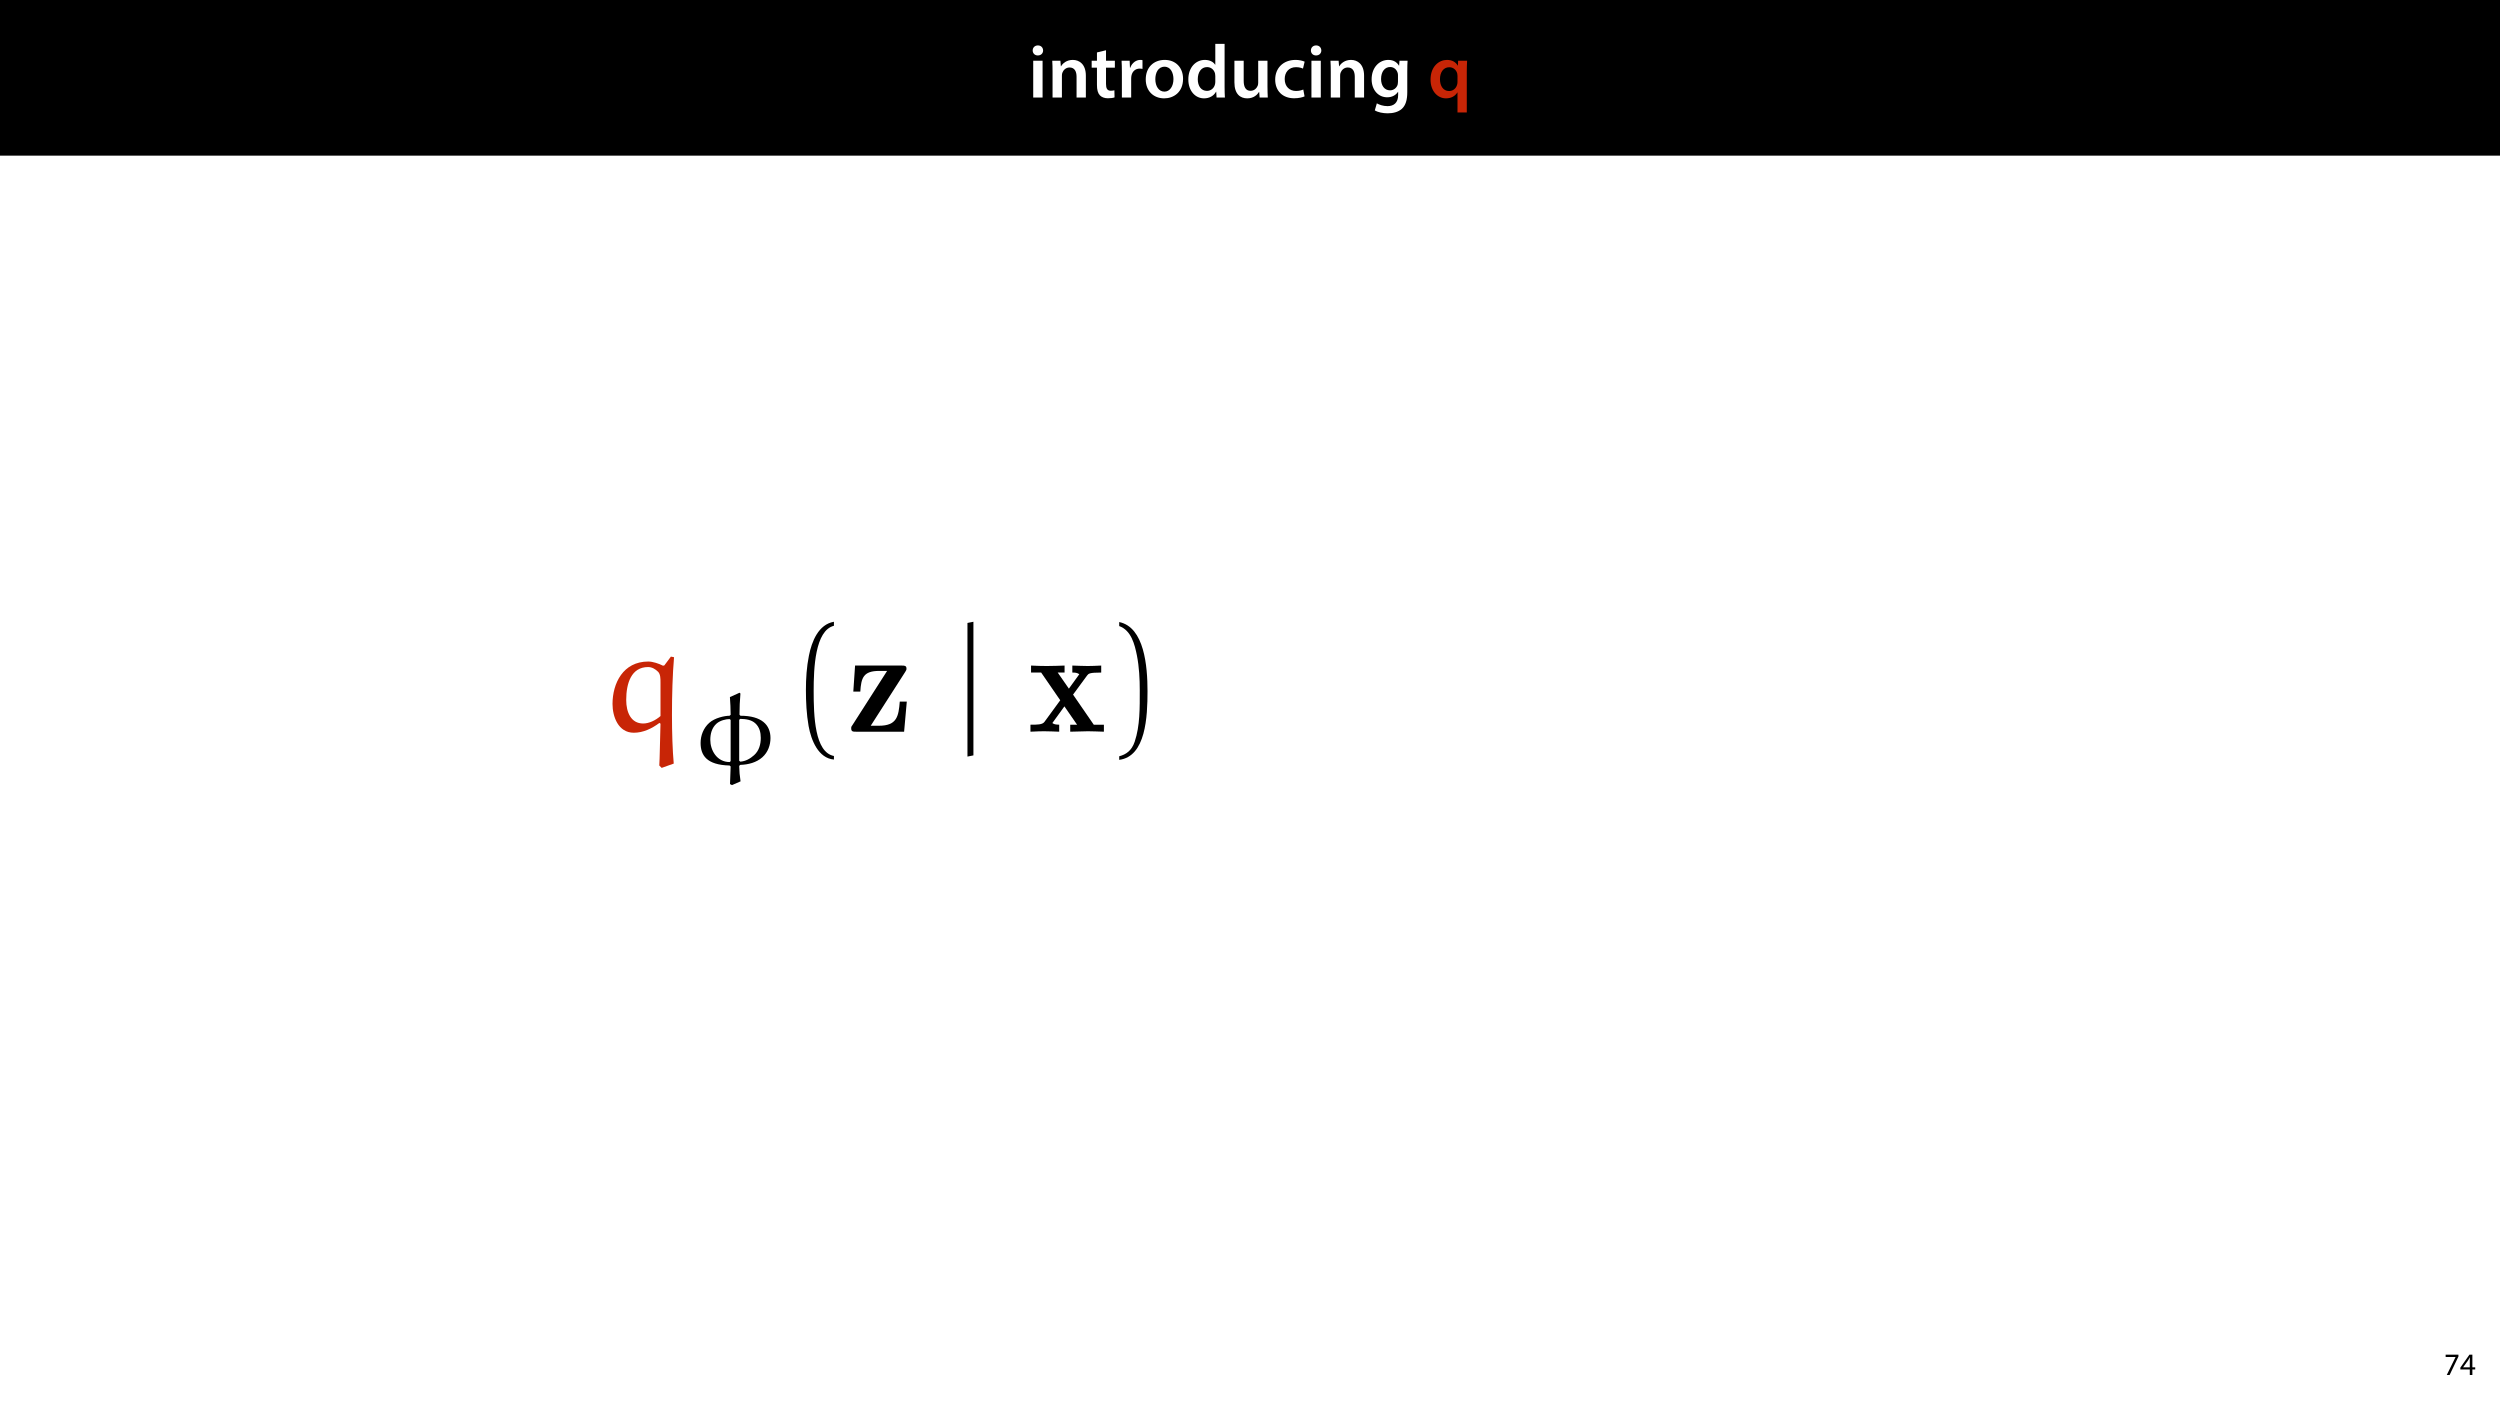 <?xml version="1.0" encoding="UTF-8"?>
<svg xmlns="http://www.w3.org/2000/svg" xmlns:xlink="http://www.w3.org/1999/xlink" width="1920" height="1080" viewBox="0 0 1920 1080">
<defs>
<g>
<g id="glyph-0-0">
<path d="M 11.016 0 L 11.016 -28.25 L 3.828 -28.25 L 3.828 0 Z M 7.422 -40.016 C 5.047 -40.016 3.422 -38.344 3.422 -36.141 C 3.422 -33.984 4.984 -32.312 7.359 -32.312 C 9.859 -32.312 11.422 -33.984 11.422 -36.141 C 11.375 -38.344 9.859 -40.016 7.422 -40.016 Z M 7.422 -40.016 "/>
</g>
<g id="glyph-0-1">
<path d="M 3.828 0 L 11.016 0 L 11.016 -16.594 C 11.016 -17.406 11.078 -18.266 11.312 -18.906 C 12.062 -21.047 14.031 -23.078 16.875 -23.078 C 20.766 -23.078 22.266 -20.016 22.266 -15.953 L 22.266 0 L 29.406 0 L 29.406 -16.766 C 29.406 -25.688 24.297 -28.891 19.375 -28.891 C 14.672 -28.891 11.594 -26.219 10.375 -24.016 L 10.203 -24.016 L 9.859 -28.25 L 3.594 -28.25 C 3.766 -25.812 3.828 -23.078 3.828 -19.844 Z M 3.828 0 "/>
</g>
<g id="glyph-0-2">
<path d="M 5.047 -34.625 L 5.047 -28.25 L 0.984 -28.25 L 0.984 -22.906 L 5.047 -22.906 L 5.047 -9.625 C 5.047 -5.922 5.734 -3.359 7.25 -1.734 C 8.578 -0.297 10.781 0.578 13.391 0.578 C 15.656 0.578 17.516 0.297 18.562 -0.109 L 18.438 -5.562 C 17.812 -5.391 16.875 -5.219 15.656 -5.219 C 12.938 -5.219 12 -7.016 12 -10.438 L 12 -22.906 L 18.797 -22.906 L 18.797 -28.25 L 12 -28.25 L 12 -36.312 Z M 5.047 -34.625 "/>
</g>
<g id="glyph-0-3">
<path d="M 3.828 0 L 10.969 0 L 10.969 -14.609 C 10.969 -15.422 11.078 -16.188 11.188 -16.812 C 11.828 -20.016 14.156 -22.219 17.578 -22.219 C 18.438 -22.219 19.078 -22.094 19.656 -21.984 L 19.656 -28.703 C 19.078 -28.828 18.672 -28.891 17.984 -28.891 C 14.969 -28.891 11.656 -26.859 10.266 -22.859 L 10.031 -22.859 L 9.797 -28.25 L 3.594 -28.25 C 3.766 -25.688 3.828 -22.969 3.828 -19.141 Z M 3.828 0 "/>
</g>
<g id="glyph-0-4">
<path d="M 16.641 -28.891 C 8.125 -28.891 2.031 -23.203 2.031 -13.922 C 2.031 -4.875 8.172 0.641 16.188 0.641 C 23.375 0.641 30.688 -4 30.688 -14.391 C 30.688 -22.969 25.062 -28.891 16.641 -28.891 Z M 16.469 -23.656 C 21.344 -23.656 23.312 -18.625 23.312 -14.203 C 23.312 -8.531 20.469 -4.531 16.406 -4.531 C 12.062 -4.531 9.391 -8.641 9.391 -14.094 C 9.391 -18.797 11.422 -23.656 16.469 -23.656 Z M 16.469 -23.656 "/>
</g>
<g id="glyph-0-5">
<path d="M 22.734 -41.188 L 22.734 -25.172 L 22.625 -25.172 C 21.344 -27.266 18.562 -28.891 14.672 -28.891 C 7.891 -28.891 1.969 -23.266 2.031 -13.797 C 2.031 -5.109 7.359 0.641 14.094 0.641 C 18.219 0.641 21.641 -1.328 23.312 -4.469 L 23.438 -4.469 L 23.719 0 L 30.109 0 C 29.984 -1.906 29.875 -5.047 29.875 -7.953 L 29.875 -41.188 Z M 22.734 -12.234 C 22.734 -11.484 22.672 -10.781 22.5 -10.156 C 21.812 -7.078 19.25 -5.109 16.359 -5.109 C 11.828 -5.109 9.281 -8.875 9.281 -14.031 C 9.281 -19.312 11.828 -23.375 16.406 -23.375 C 19.656 -23.375 21.922 -21.109 22.562 -18.328 C 22.672 -17.75 22.734 -17.047 22.734 -16.469 Z M 22.734 -12.234 "/>
</g>
<g id="glyph-0-6">
<path d="M 29.109 -28.25 L 21.984 -28.25 L 21.984 -11.188 C 21.984 -10.375 21.812 -9.625 21.578 -8.984 C 20.828 -7.188 18.969 -5.156 16.125 -5.156 C 12.359 -5.156 10.844 -8.172 10.844 -12.875 L 10.844 -28.25 L 3.719 -28.25 L 3.719 -11.656 C 3.719 -2.438 8.406 0.641 13.578 0.641 C 18.625 0.641 21.406 -2.266 22.625 -4.297 L 22.734 -4.297 L 23.078 0 L 29.344 0 C 29.234 -2.312 29.109 -5.109 29.109 -8.469 Z M 29.109 -28.25 "/>
</g>
<g id="glyph-0-7">
<path d="M 23.609 -6.141 C 22.219 -5.562 20.469 -5.047 17.984 -5.047 C 13.109 -5.047 9.344 -8.359 9.344 -14.156 C 9.281 -19.312 12.531 -23.312 17.984 -23.312 C 20.531 -23.312 22.219 -22.734 23.375 -22.219 L 24.656 -27.547 C 23.031 -28.297 20.359 -28.891 17.75 -28.891 C 7.828 -28.891 2.031 -22.266 2.031 -13.797 C 2.031 -5.047 7.766 0.578 16.594 0.578 C 20.125 0.578 23.078 -0.172 24.594 -0.875 Z M 23.609 -6.141 "/>
</g>
<g id="glyph-0-8">
<path d="M 23.438 -28.25 L 23.141 -24.469 L 23.031 -24.469 C 21.688 -26.797 19.141 -28.891 14.844 -28.891 C 8.062 -28.891 2.031 -23.266 2.031 -13.984 C 2.031 -5.969 7.016 -0.172 14.031 -0.172 C 17.75 -0.172 20.641 -1.859 22.266 -4.344 L 22.391 -4.344 L 22.391 -1.906 C 22.391 4.172 18.906 6.609 14.266 6.609 C 10.844 6.609 7.828 5.516 6.031 4.469 L 4.469 9.859 C 6.906 11.375 10.734 12.125 14.328 12.125 C 18.219 12.125 22.266 11.312 25.234 8.703 C 28.188 6.031 29.406 1.797 29.406 -4.125 L 29.406 -20.125 C 29.406 -24.016 29.516 -26.328 29.641 -28.25 Z M 22.266 -12.359 C 22.266 -11.547 22.156 -10.562 21.984 -9.797 C 21.172 -7.25 18.844 -5.516 16.188 -5.516 C 11.719 -5.516 9.281 -9.391 9.281 -14.203 C 9.281 -19.953 12.234 -23.438 16.234 -23.438 C 19.25 -23.438 21.281 -21.453 22.047 -18.844 C 22.219 -18.266 22.266 -17.578 22.266 -16.938 Z M 22.266 -12.359 "/>
</g>
<g id="glyph-0-9">
</g>
<g id="glyph-0-10">
<path d="M 22.734 11.484 L 29.875 11.484 L 29.875 -20.062 C 29.875 -23.031 29.984 -25.688 30.109 -28.25 L 23.203 -28.25 L 23.031 -24.469 L 22.906 -24.531 C 21.406 -27.203 18.625 -28.891 14.672 -28.891 C 8.641 -28.891 2.031 -24.016 2.031 -13.688 C 2.031 -4.875 7.547 0.641 13.859 0.641 C 17.984 0.641 20.938 -1.156 22.625 -3.891 L 22.734 -3.891 Z M 22.734 -11.891 C 22.734 -11.188 22.625 -10.375 22.391 -9.688 C 21.578 -6.844 19.203 -4.984 16.297 -4.984 C 11.781 -4.984 9.281 -8.875 9.281 -14.031 C 9.281 -19.375 11.891 -23.266 16.469 -23.266 C 19.656 -23.266 21.922 -21 22.562 -18.328 C 22.672 -17.812 22.734 -17.172 22.734 -16.594 Z M 22.734 -11.891 "/>
</g>
<g id="glyph-1-0">
<path d="M 1.375 -15.594 L 1.375 -13.844 L 9 -13.844 L 9 -13.797 L 2.234 0 L 4.422 0 L 11.203 -14.203 L 11.203 -15.594 Z M 1.375 -15.594 "/>
</g>
<g id="glyph-1-1">
<path d="M 9.594 0 L 9.594 -4.25 L 11.781 -4.25 L 11.781 -5.906 L 9.594 -5.906 L 9.594 -15.594 L 7.312 -15.594 L 0.359 -5.641 L 0.359 -4.25 L 7.609 -4.25 L 7.609 0 Z M 2.5 -5.906 L 2.5 -5.953 L 6.312 -11.25 C 6.75 -11.969 7.125 -12.641 7.609 -13.562 L 7.688 -13.562 C 7.625 -12.75 7.609 -11.922 7.609 -11.109 L 7.609 -5.906 Z M 2.5 -5.906 "/>
</g>
<g id="glyph-2-0">
<path d="M 47.938 27.797 L 57.203 24.484 C 56.297 14.297 55.844 1.031 55.844 -12.922 C 55.844 -28.031 56.297 -43.938 57.438 -57.203 L 55.031 -57.672 L 50 -50.922 L 48.969 -50.688 C 45.766 -52.297 41.188 -53.891 37.641 -53.891 C 18.312 -53.891 10.188 -37.188 10.188 -21.281 C 10.188 -11.672 14.531 0.797 26.547 0.797 C 33.75 0.797 40.391 -2.406 46.219 -6.75 L 47.031 -6.172 C 46.688 4.812 46.453 21.281 46.109 25.969 Z M 47.031 -12.016 C 43.25 -8.703 38.219 -6.297 33.75 -6.297 C 24.375 -6.297 20.703 -14.875 20.703 -24.375 C 20.703 -37.188 24.594 -49.656 37.531 -49.656 C 40.5 -49.656 43.141 -48.062 45.203 -46 C 47.031 -44.172 47.031 -40.734 47.031 -37.875 Z M 47.031 -12.016 "/>
</g>
<g id="glyph-3-0">
<path d="M 39.172 12.5 C 38.531 8.562 38.203 4.562 38.125 0.641 L 38.922 -0.156 C 45.172 -0.328 51.422 -2 55.906 -6 C 60.234 -9.844 62.156 -15.375 62.156 -20.75 C 62.156 -30.844 55.422 -37.891 39.078 -37.891 L 38.359 -38.688 C 38.359 -44.125 38.609 -49.578 39.078 -54.938 L 38.438 -55.578 L 31 -52.219 C 31.312 -47.734 31.562 -43.172 31.562 -38.609 L 30.75 -37.891 C 26.906 -37.891 19.297 -36.203 15.141 -32.438 C 10.656 -28.438 8.484 -22.672 8.484 -16.984 C 8.484 -7.688 12.969 -0.078 30.75 0.328 L 31.562 1.047 C 31.484 5.609 31.156 10.016 31.078 14.578 L 32.594 15.375 Z M 38.922 -2.641 L 38.125 -3.359 L 38.125 -34.766 L 38.922 -35.484 C 43.172 -35.406 47.422 -34.844 50.453 -32.125 C 53.75 -29.156 54.703 -24.984 54.703 -20.906 C 54.703 -16.094 53.5 -11.141 49.578 -7.609 C 46.609 -4.969 43.094 -2.891 38.922 -2.641 Z M 30.75 -35.328 L 31.562 -34.688 L 31.562 -3.047 L 30.844 -2.328 C 20.906 -2.328 15.938 -11.453 15.938 -19.375 C 15.938 -23.875 17.062 -28.594 20.75 -31.875 C 23.469 -34.281 27.953 -35.328 30.75 -35.328 Z M 30.75 -35.328 "/>
</g>
<g id="glyph-4-0">
<path d="M 34.438 18.656 C 19.688 15.797 18.875 -12.016 18.875 -31.359 C 18.875 -48.625 19.906 -77.688 34.438 -81.359 L 34.438 -84.438 C 22.547 -82.391 17.391 -69.344 15.219 -58.359 C 13.5 -49.781 12.922 -40.844 12.922 -32.031 C 12.922 -22.766 13.391 -13.5 14.984 -4.344 C 16.938 6.516 22.422 20.359 34.438 21.391 Z M 34.438 18.656 "/>
</g>
<g id="glyph-4-1">
<path d="M 9.844 -81.125 C 19.109 -77.812 21.734 -67.047 23.453 -58.469 C 25.172 -49.656 25.625 -40.5 25.625 -31.578 C 25.625 -18.531 25.859 -4.578 21.734 7.672 C 19.453 14.531 15.109 17.5 9.844 18.875 L 9.844 21.625 C 30.328 19 31.578 -11.562 31.578 -31.125 C 31.578 -50.234 29.172 -80.203 9.844 -84.219 Z M 9.844 -81.125 "/>
</g>
<g id="glyph-5-0">
<path d="M 44.734 -46 C 45.656 -47.375 45.656 -47.719 45.656 -48.406 C 45.656 -50.797 44.047 -50.797 42 -50.797 L 6.172 -50.797 L 4.812 -30.781 L 10.188 -30.781 C 10.875 -41.188 12.359 -46.688 24.719 -46.688 L 30.781 -46.688 L 4.125 -5.031 C 3.203 -3.781 3.203 -3.547 3.203 -2.516 C 3.203 0 4.688 0 6.859 0 L 43.828 0 L 45.891 -23.109 L 40.5 -23.109 C 39.594 -12.125 38.562 -4.578 24.484 -4.578 L 18.188 -4.578 Z M 44.734 -46 "/>
</g>
<g id="glyph-5-1">
<path d="M 34.781 -28.484 L 45.547 -43.141 C 46.688 -44.625 47.25 -45.422 56.406 -45.422 L 56.406 -50.797 C 52.75 -50.578 48.062 -50.453 46 -50.453 C 43.141 -50.453 37.422 -50.688 34.219 -50.797 L 34.219 -45.422 C 36.5 -45.422 37.766 -45.312 39.594 -44.172 L 31.578 -33.062 L 23 -45.422 L 28.266 -45.422 L 28.266 -50.797 C 24.938 -50.688 19.219 -50.453 14.766 -50.453 C 10.406 -50.453 6.641 -50.578 2.516 -50.797 L 2.516 -45.422 L 10.297 -45.422 L 24.938 -24.141 L 12.812 -7.547 C 11.219 -5.375 7.438 -5.375 2.062 -5.375 L 2.062 0 C 5.5 -0.234 11.094 -0.344 12.469 -0.344 C 15.219 -0.344 21.734 -0.109 24.141 0 L 24.141 -5.375 C 20.828 -5.5 20.359 -5.719 18.875 -6.641 L 28.141 -19.453 L 37.875 -5.375 L 32.609 -5.375 L 32.609 0 C 36.047 -0.109 43.25 -0.344 46.219 -0.344 C 49.547 -0.344 54.578 -0.109 58.469 0 L 58.469 -5.375 L 50.688 -5.375 Z M 34.781 -28.484 "/>
</g>
<g id="glyph-6-0">
<path d="M 14.422 18.188 L 14.422 -84.438 L 9.844 -83.531 L 9.844 19.109 Z M 14.422 18.188 "/>
</g>
</g>
</defs>
<rect x="-192" y="-108" width="2304" height="1296" fill="rgb(100%, 100%, 100%)" fill-opacity="1"/>
<path fill-rule="nonzero" fill="rgb(0%, 0%, 0%)" fill-opacity="1" d="M 0 119.531 L 1920 119.531 L 1920 0 L 0 0 Z M 0 119.531 "/>
<g fill="rgb(100%, 100%, 100%)" fill-opacity="1">
<use xlink:href="#glyph-0-0" x="789.683" y="74.9"/>
<use xlink:href="#glyph-0-1" x="804.531" y="74.9"/>
</g>
<g fill="rgb(100%, 100%, 100%)" fill-opacity="1">
<use xlink:href="#glyph-0-2" x="837.417" y="74.9"/>
<use xlink:href="#glyph-0-3" x="857.775" y="74.9"/>
</g>
<g fill="rgb(100%, 100%, 100%)" fill-opacity="1">
<use xlink:href="#glyph-0-4" x="877.901" y="74.9"/>
<use xlink:href="#glyph-0-5" x="910.613" y="74.9"/>
<use xlink:href="#glyph-0-6" x="944.311" y="74.9"/>
<use xlink:href="#glyph-0-7" x="977.313" y="74.9"/>
<use xlink:href="#glyph-0-0" x="1003.355" y="74.9"/>
<use xlink:href="#glyph-0-1" x="1018.203" y="74.9"/>
<use xlink:href="#glyph-0-8" x="1051.379" y="74.9"/>
<use xlink:href="#glyph-0-9" x="1084.613" y="74.9"/>
</g>
<g fill="rgb(78.432%, 14.51%, 2.353%)" fill-opacity="1">
<use xlink:href="#glyph-0-10" x="1096.619" y="74.9"/>
</g>
<g fill="rgb(0%, 0%, 0%)" fill-opacity="1">
<use xlink:href="#glyph-1-0" x="1876.876" y="1056"/>
<use xlink:href="#glyph-1-1" x="1889.188" y="1056"/>
</g>
<g fill="rgb(78.432%, 14.51%, 2.353%)" fill-opacity="1">
<use xlink:href="#glyph-2-0" x="460.226" y="561.947"/>
</g>
<g fill="rgb(0%, 0%, 0%)" fill-opacity="1">
<use xlink:href="#glyph-3-0" x="529.574" y="587.582"/>
</g>
<g fill="rgb(0%, 0%, 0%)" fill-opacity="1">
<use xlink:href="#glyph-4-0" x="606.02" y="561.947"/>
</g>
<g fill="rgb(0%, 0%, 0%)" fill-opacity="1">
<use xlink:href="#glyph-5-0" x="650.526" y="561.947"/>
</g>
<g fill="rgb(0%, 0%, 0%)" fill-opacity="1">
<use xlink:href="#glyph-6-0" x="733.162" y="561.947"/>
</g>
<g fill="rgb(0%, 0%, 0%)" fill-opacity="1">
<use xlink:href="#glyph-5-1" x="789.325" y="561.947"/>
</g>
<g fill="rgb(0%, 0%, 0%)" fill-opacity="1">
<use xlink:href="#glyph-4-1" x="849.714" y="561.947"/>
</g>
</svg>

